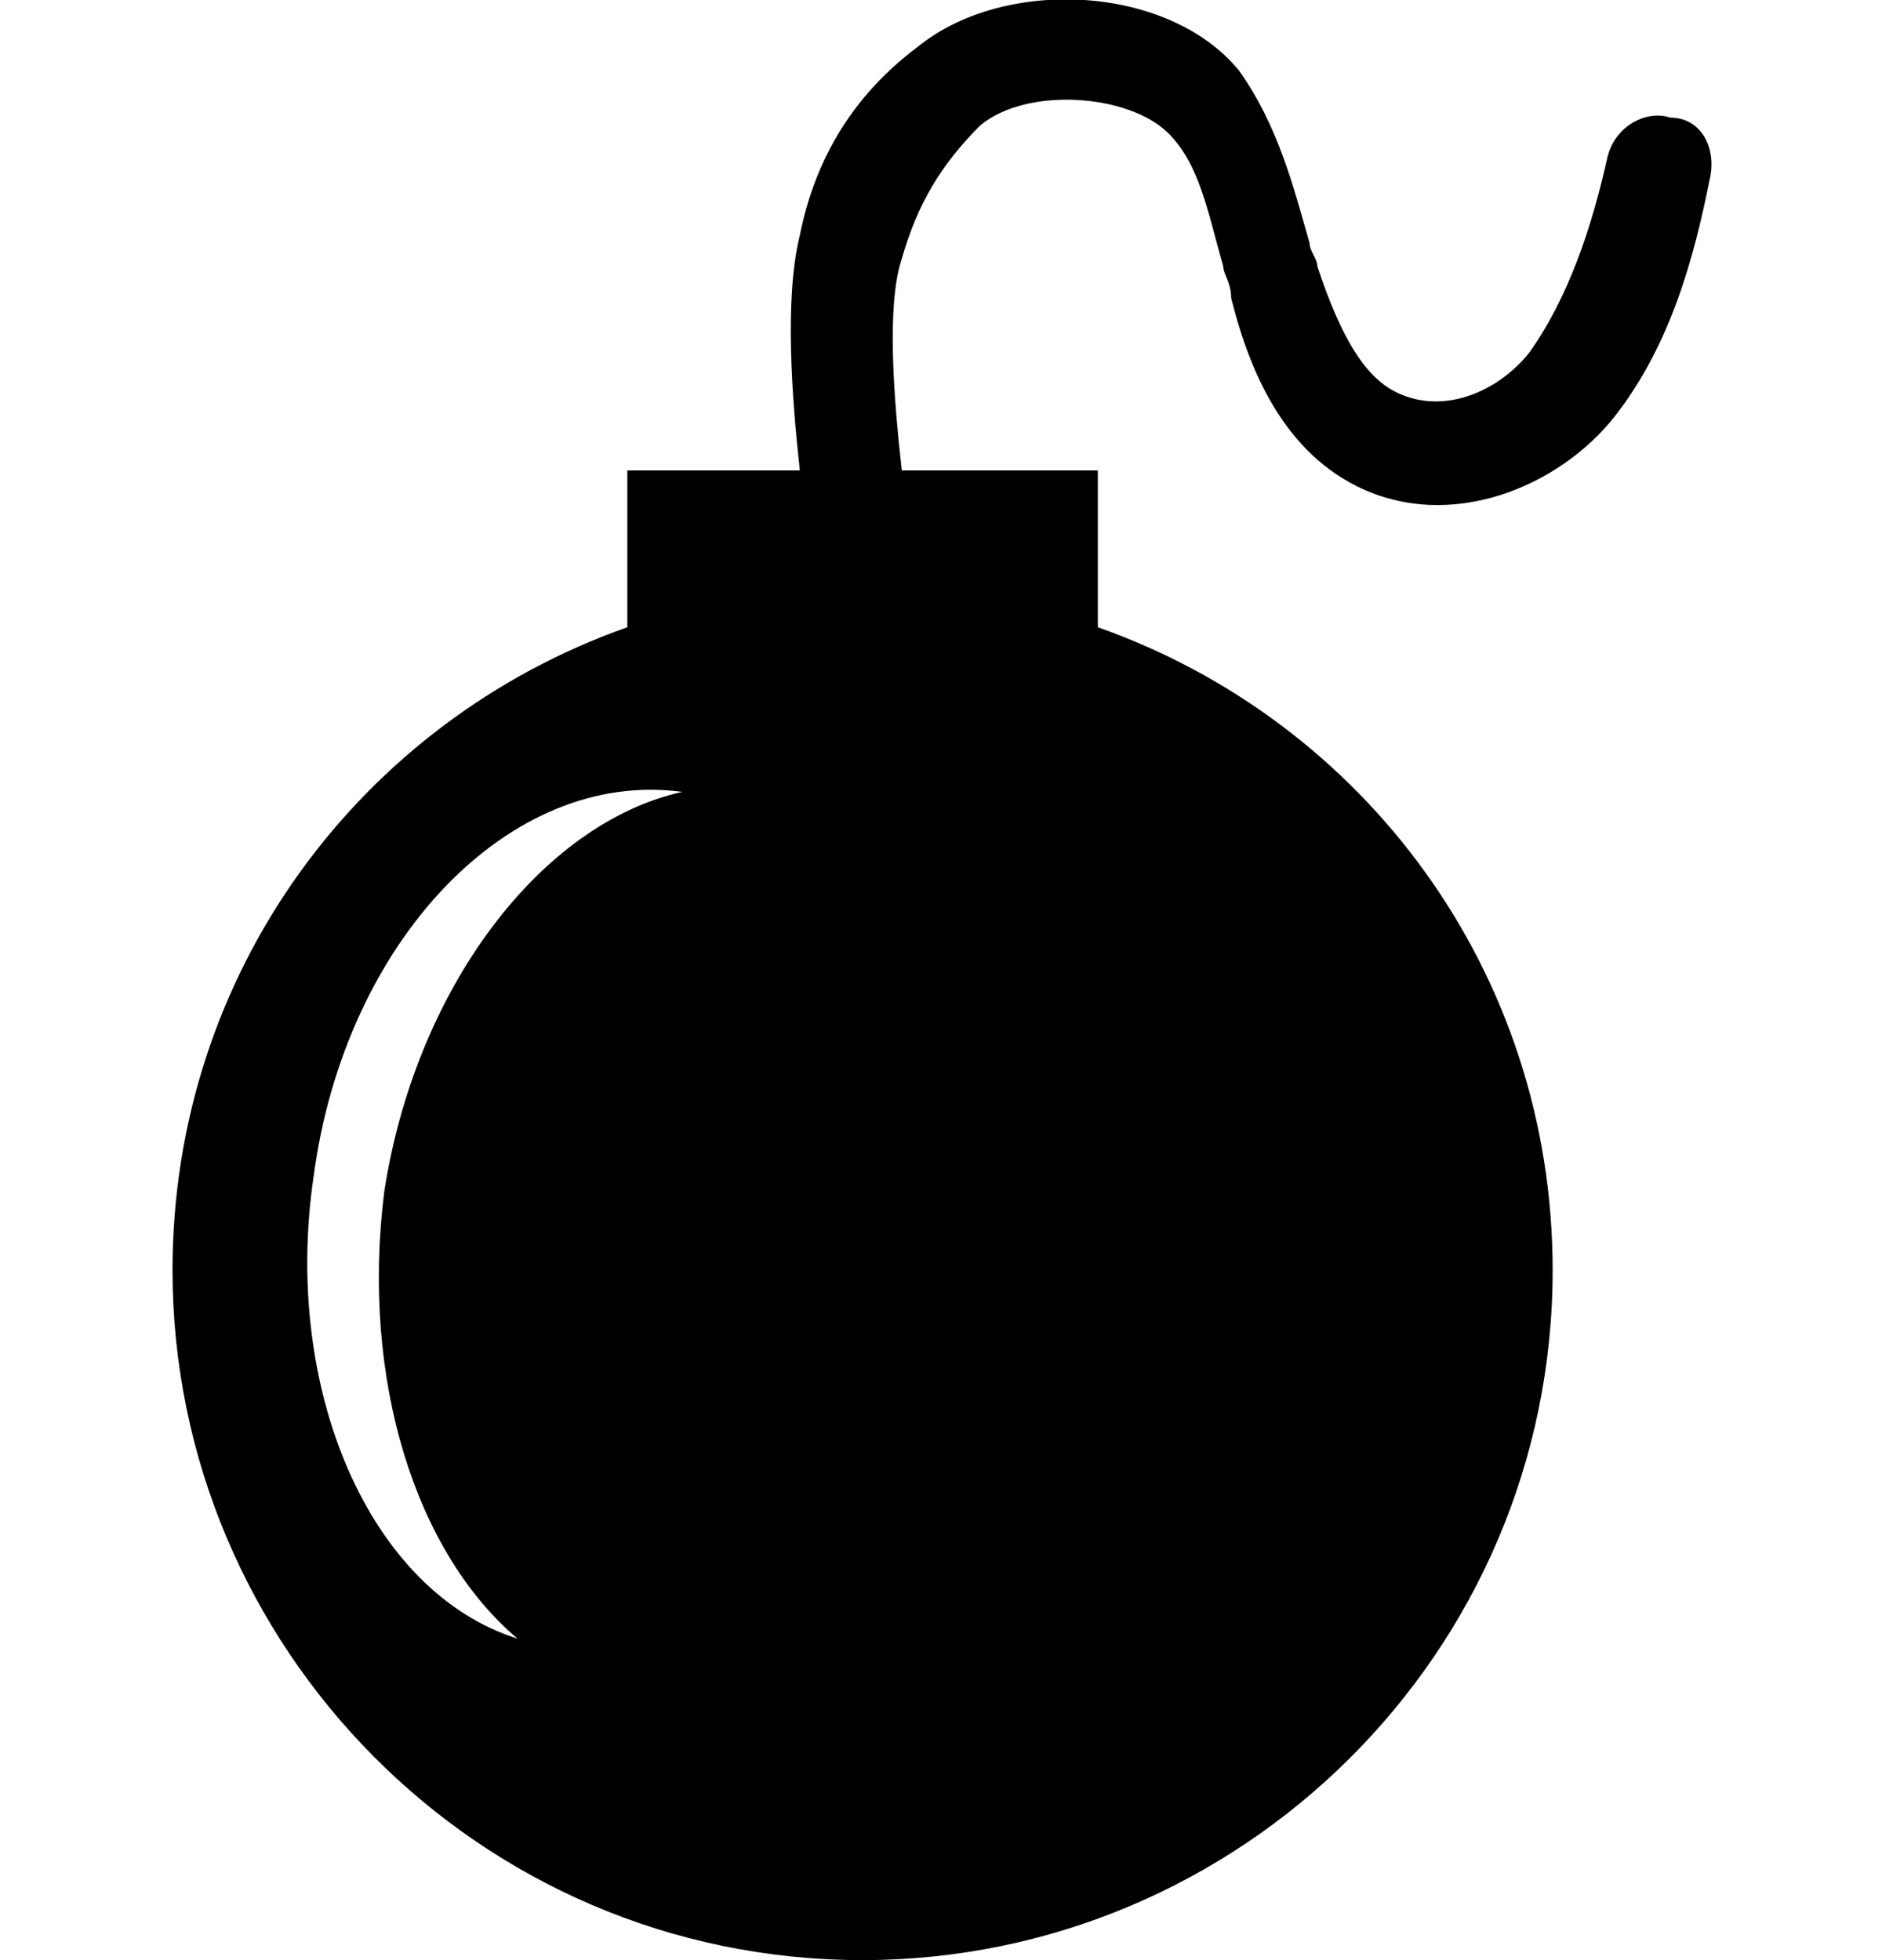 <?xml version="1.0" encoding="utf-8"?>
<!-- Generator: Adobe Illustrator 24.0.0, SVG Export Plug-In . SVG Version: 6.00 Build 0)  -->
<svg version="1.1" id="Layer_1" xmlns="http://www.w3.org/2000/svg" xmlns:xlink="http://www.w3.org/1999/xlink" x="0px" y="0px"
	 viewBox="0 0 24 25" style="enable-background:new 0 0 24 25;" xml:space="preserve">
<title>autoplay</title>
<desc>Created with Sketch.</desc>
<path d="M21.3,1.5c-0.3-0.1-0.7,0.1-0.8,0.5c-0.2,0.9-0.5,1.8-1,2.5C19.1,5,18.4,5.3,17.8,5c-0.4-0.2-0.7-0.7-1-1.6
	c0-0.1-0.1-0.2-0.1-0.3c-0.2-0.7-0.4-1.5-0.9-2.2c-0.9-1.1-3-1.2-4.1-0.3C10.9,1.2,10.4,2,10.2,3c-0.2,0.8-0.1,2.1,0,3H8v2
	c-3.4,1.2-5.8,4.4-5.8,8.2c0,4.8,3.9,8.8,8.8,8.8c4.8,0,8.8-3.9,8.8-8.8c0-3.8-2.4-7-5.8-8.2V6h-2.5c-0.1-0.9-0.2-2.1,0-2.7
	c0.2-0.7,0.5-1.2,1-1.7c0.6-0.5,1.9-0.4,2.4,0.1c0.4,0.4,0.5,1,0.7,1.7c0,0.1,0.1,0.2,0.1,0.4c0.2,0.8,0.6,1.9,1.6,2.4
	c1.2,0.6,2.6,0,3.3-0.9c0.7-0.9,1-2,1.2-3C21.9,1.9,21.7,1.5,21.3,1.5z M4.9,15.2c-0.3,2.4,0.4,4.6,1.7,5.7C4.7,20.3,3.6,17.7,4,15
	c0.4-3,2.5-5.2,4.7-4.9l0,0C6.9,10.5,5.3,12.6,4.9,15.2z"/>
</svg>
